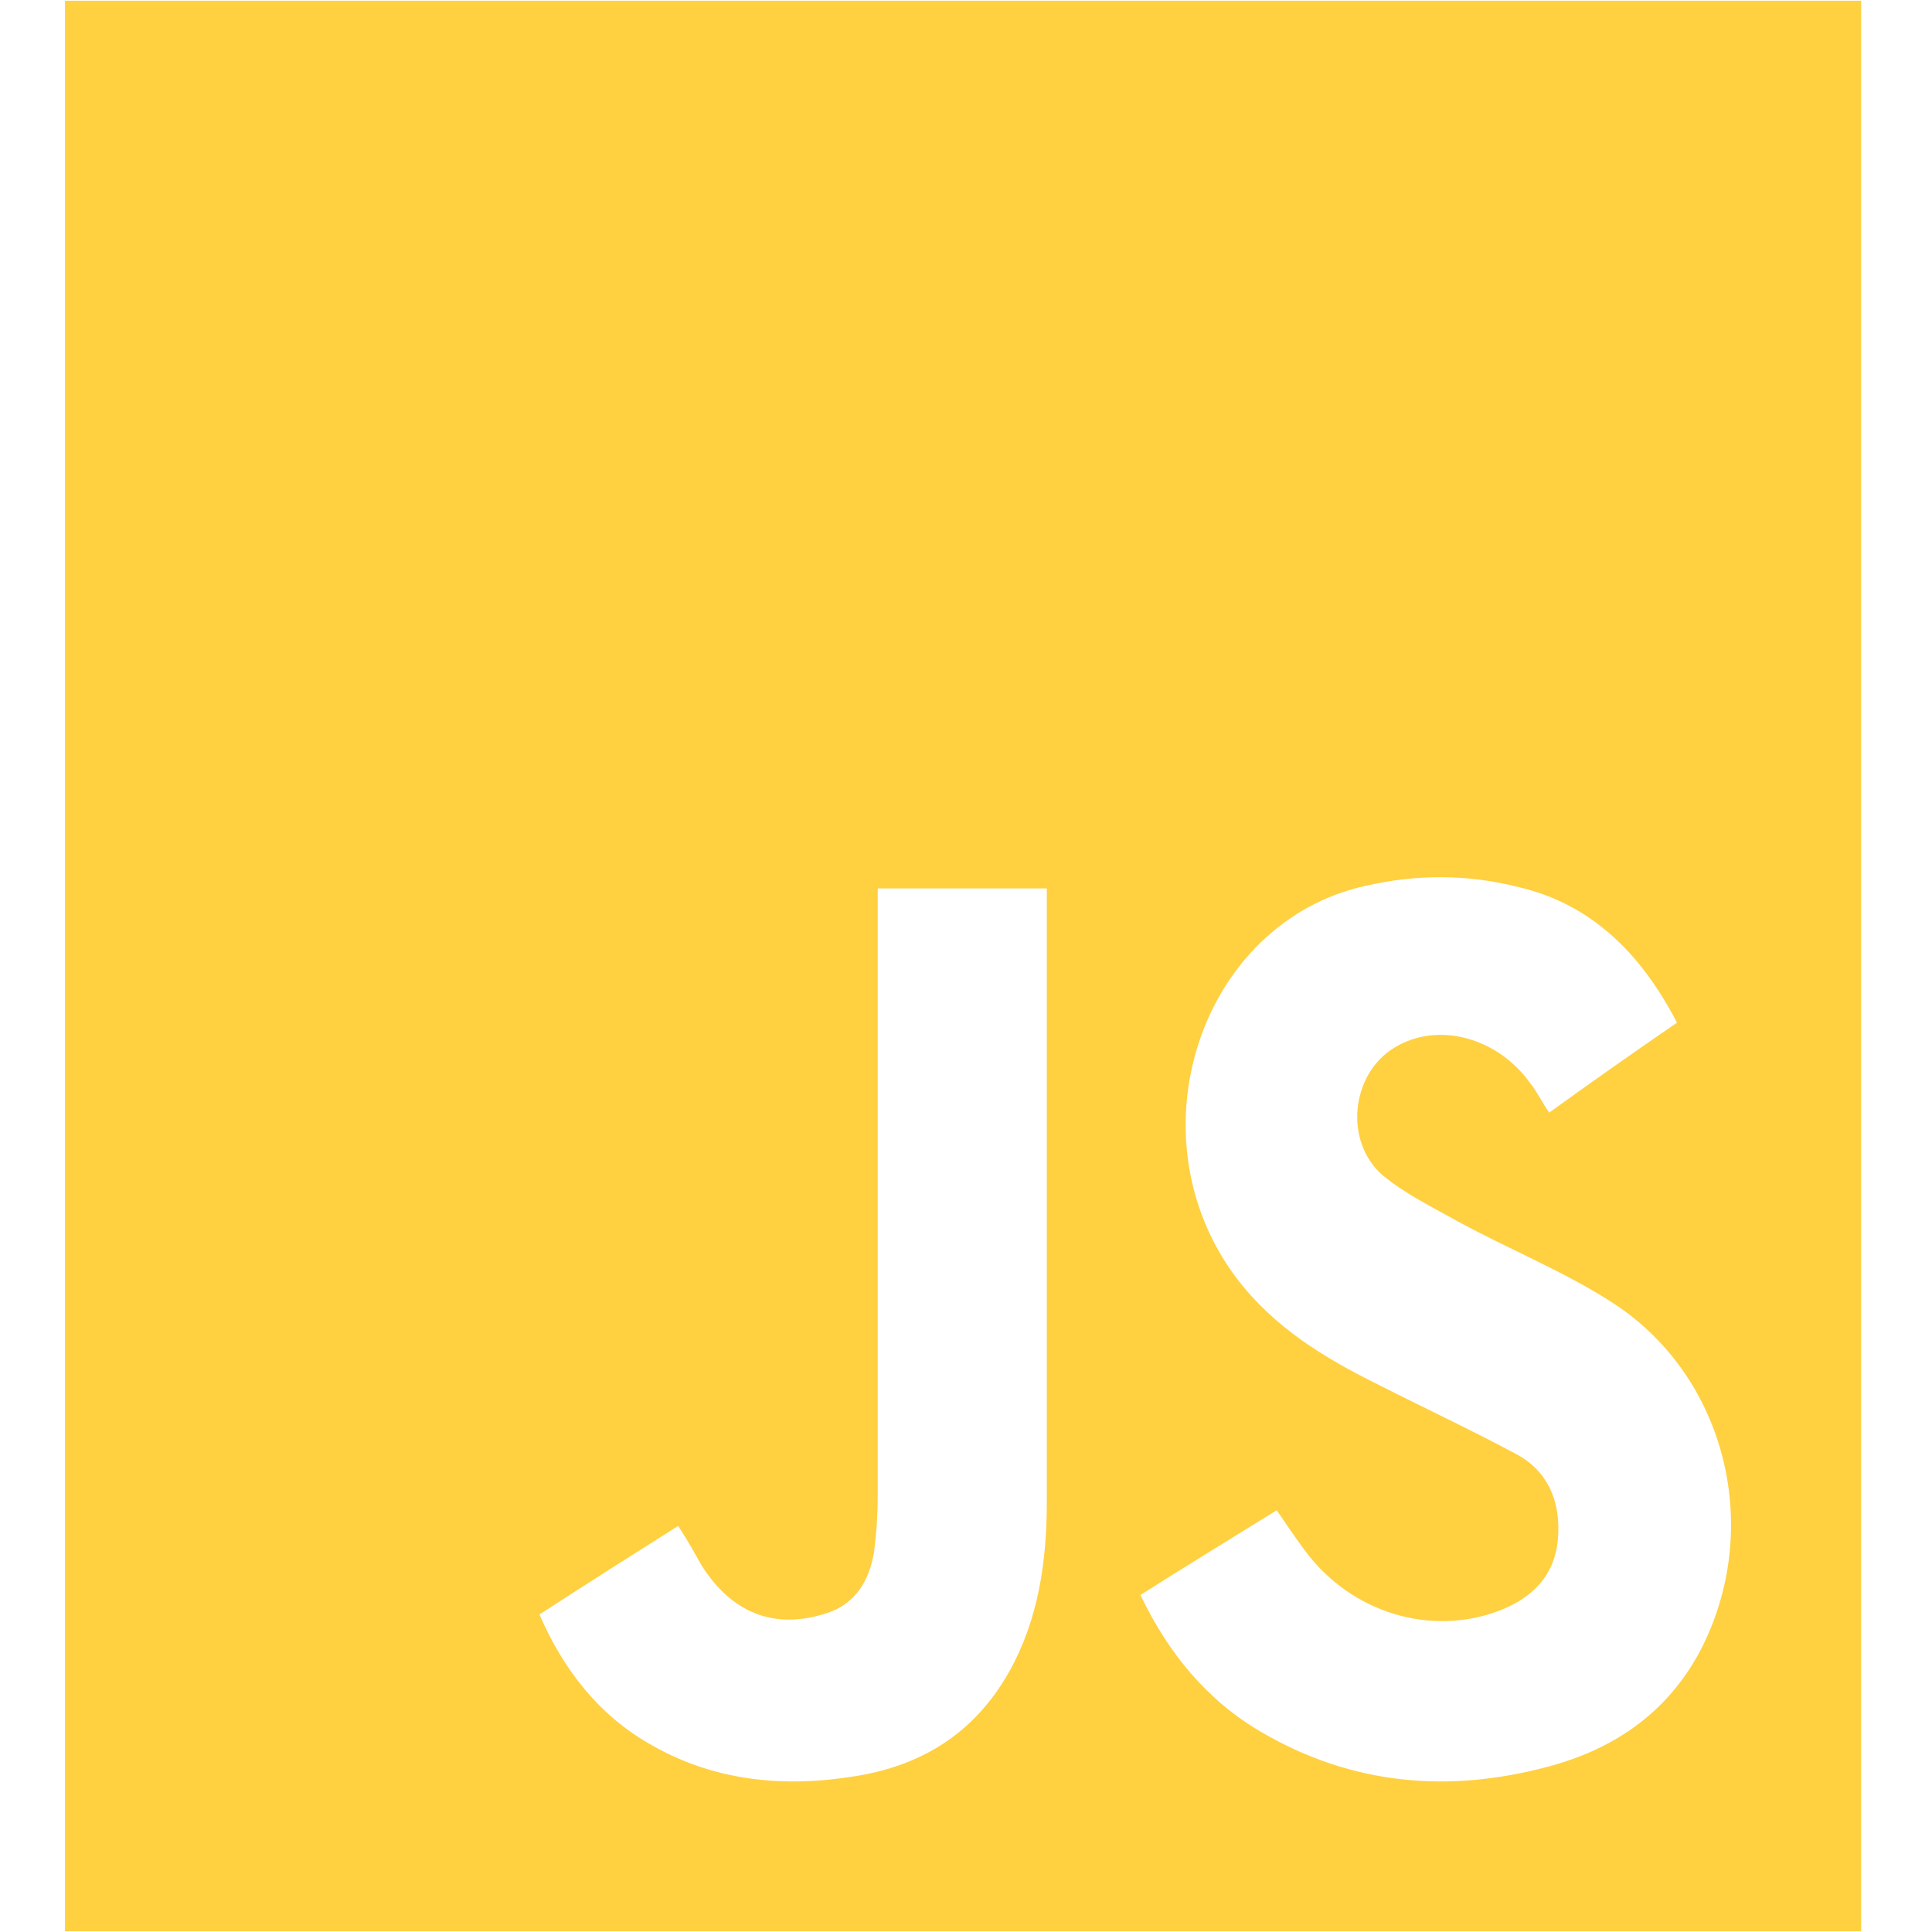 <svg xmlns="http://www.w3.org/2000/svg" xmlns:xlink="http://www.w3.org/1999/xlink" width="128" zoomAndPan="magnify" viewBox="0 0 96 96" height="128" preserveAspectRatio="xMidYMid meet" version="1.0"><defs><clipPath id="c12b572ca6"><path d="M 3.23 0 L 92.48 0 L 92.48 96 L 3.23 96 Z M 3.23 0 " clip-rule="nonzero"/></clipPath></defs><g clip-path="url(#c12b572ca6)"><path fill="#ffd040" d="M 3.23 0.035 C 33.094 0.035 62.895 0.035 92.762 0.035 C 92.762 32.035 92.762 64.031 92.762 95.965 C 62.957 95.965 33.094 95.965 3.23 95.965 C 3.23 63.902 3.23 31.969 3.23 0.035 Z M 83.328 50.816 C 81.516 47.32 79.039 44.922 75.473 44.082 C 72.934 43.434 70.395 43.434 67.855 44.016 C 59.633 45.832 56.125 56.453 61.445 63.512 C 63.32 65.973 65.797 67.465 68.398 68.758 C 70.695 69.926 73.051 71.027 75.352 72.258 C 76.922 73.098 77.586 74.652 77.406 76.531 C 77.223 78.41 76.016 79.445 74.504 80.031 C 71.117 81.324 67.188 80.16 64.891 77.113 C 64.406 76.469 63.926 75.754 63.441 75.043 C 61.145 76.469 58.906 77.828 56.668 79.254 C 58.059 82.168 59.996 84.5 62.656 86.055 C 67.188 88.707 71.965 89.098 76.859 87.801 C 80.066 86.961 82.785 85.211 84.477 82.039 C 87.621 76.012 85.809 68.5 80.246 64.809 C 77.77 63.188 74.988 62.086 72.387 60.664 C 71.117 59.949 69.789 59.301 68.699 58.395 C 66.766 56.711 67.129 53.344 69.305 52.047 C 71.422 50.754 74.383 51.531 76.016 53.797 C 76.379 54.25 76.621 54.77 76.98 55.285 C 79.039 53.797 81.152 52.309 83.328 50.816 Z M 26.805 80.223 C 28.016 83.008 29.77 85.211 32.246 86.637 C 35.449 88.516 38.957 88.84 42.523 88.254 C 45.727 87.738 48.387 86.184 50.141 83.074 C 51.59 80.484 52.016 77.633 52.016 74.59 C 52.016 64.742 52.016 54.898 52.016 45.055 C 52.016 44.793 52.016 44.469 52.016 44.145 C 49.172 44.145 46.453 44.145 43.613 44.145 C 43.613 44.535 43.613 44.859 43.613 45.246 C 43.613 54.965 43.613 64.613 43.613 74.328 C 43.613 75.234 43.551 76.207 43.43 77.113 C 43.188 78.605 42.465 79.707 41.074 80.16 C 38.473 81 36.359 80.16 34.848 77.762 C 34.484 77.113 34.121 76.469 33.699 75.82 C 31.34 77.309 29.102 78.734 26.805 80.223 Z M 26.805 80.223 " fill-opacity="1" fill-rule="nonzero"/></g></svg>